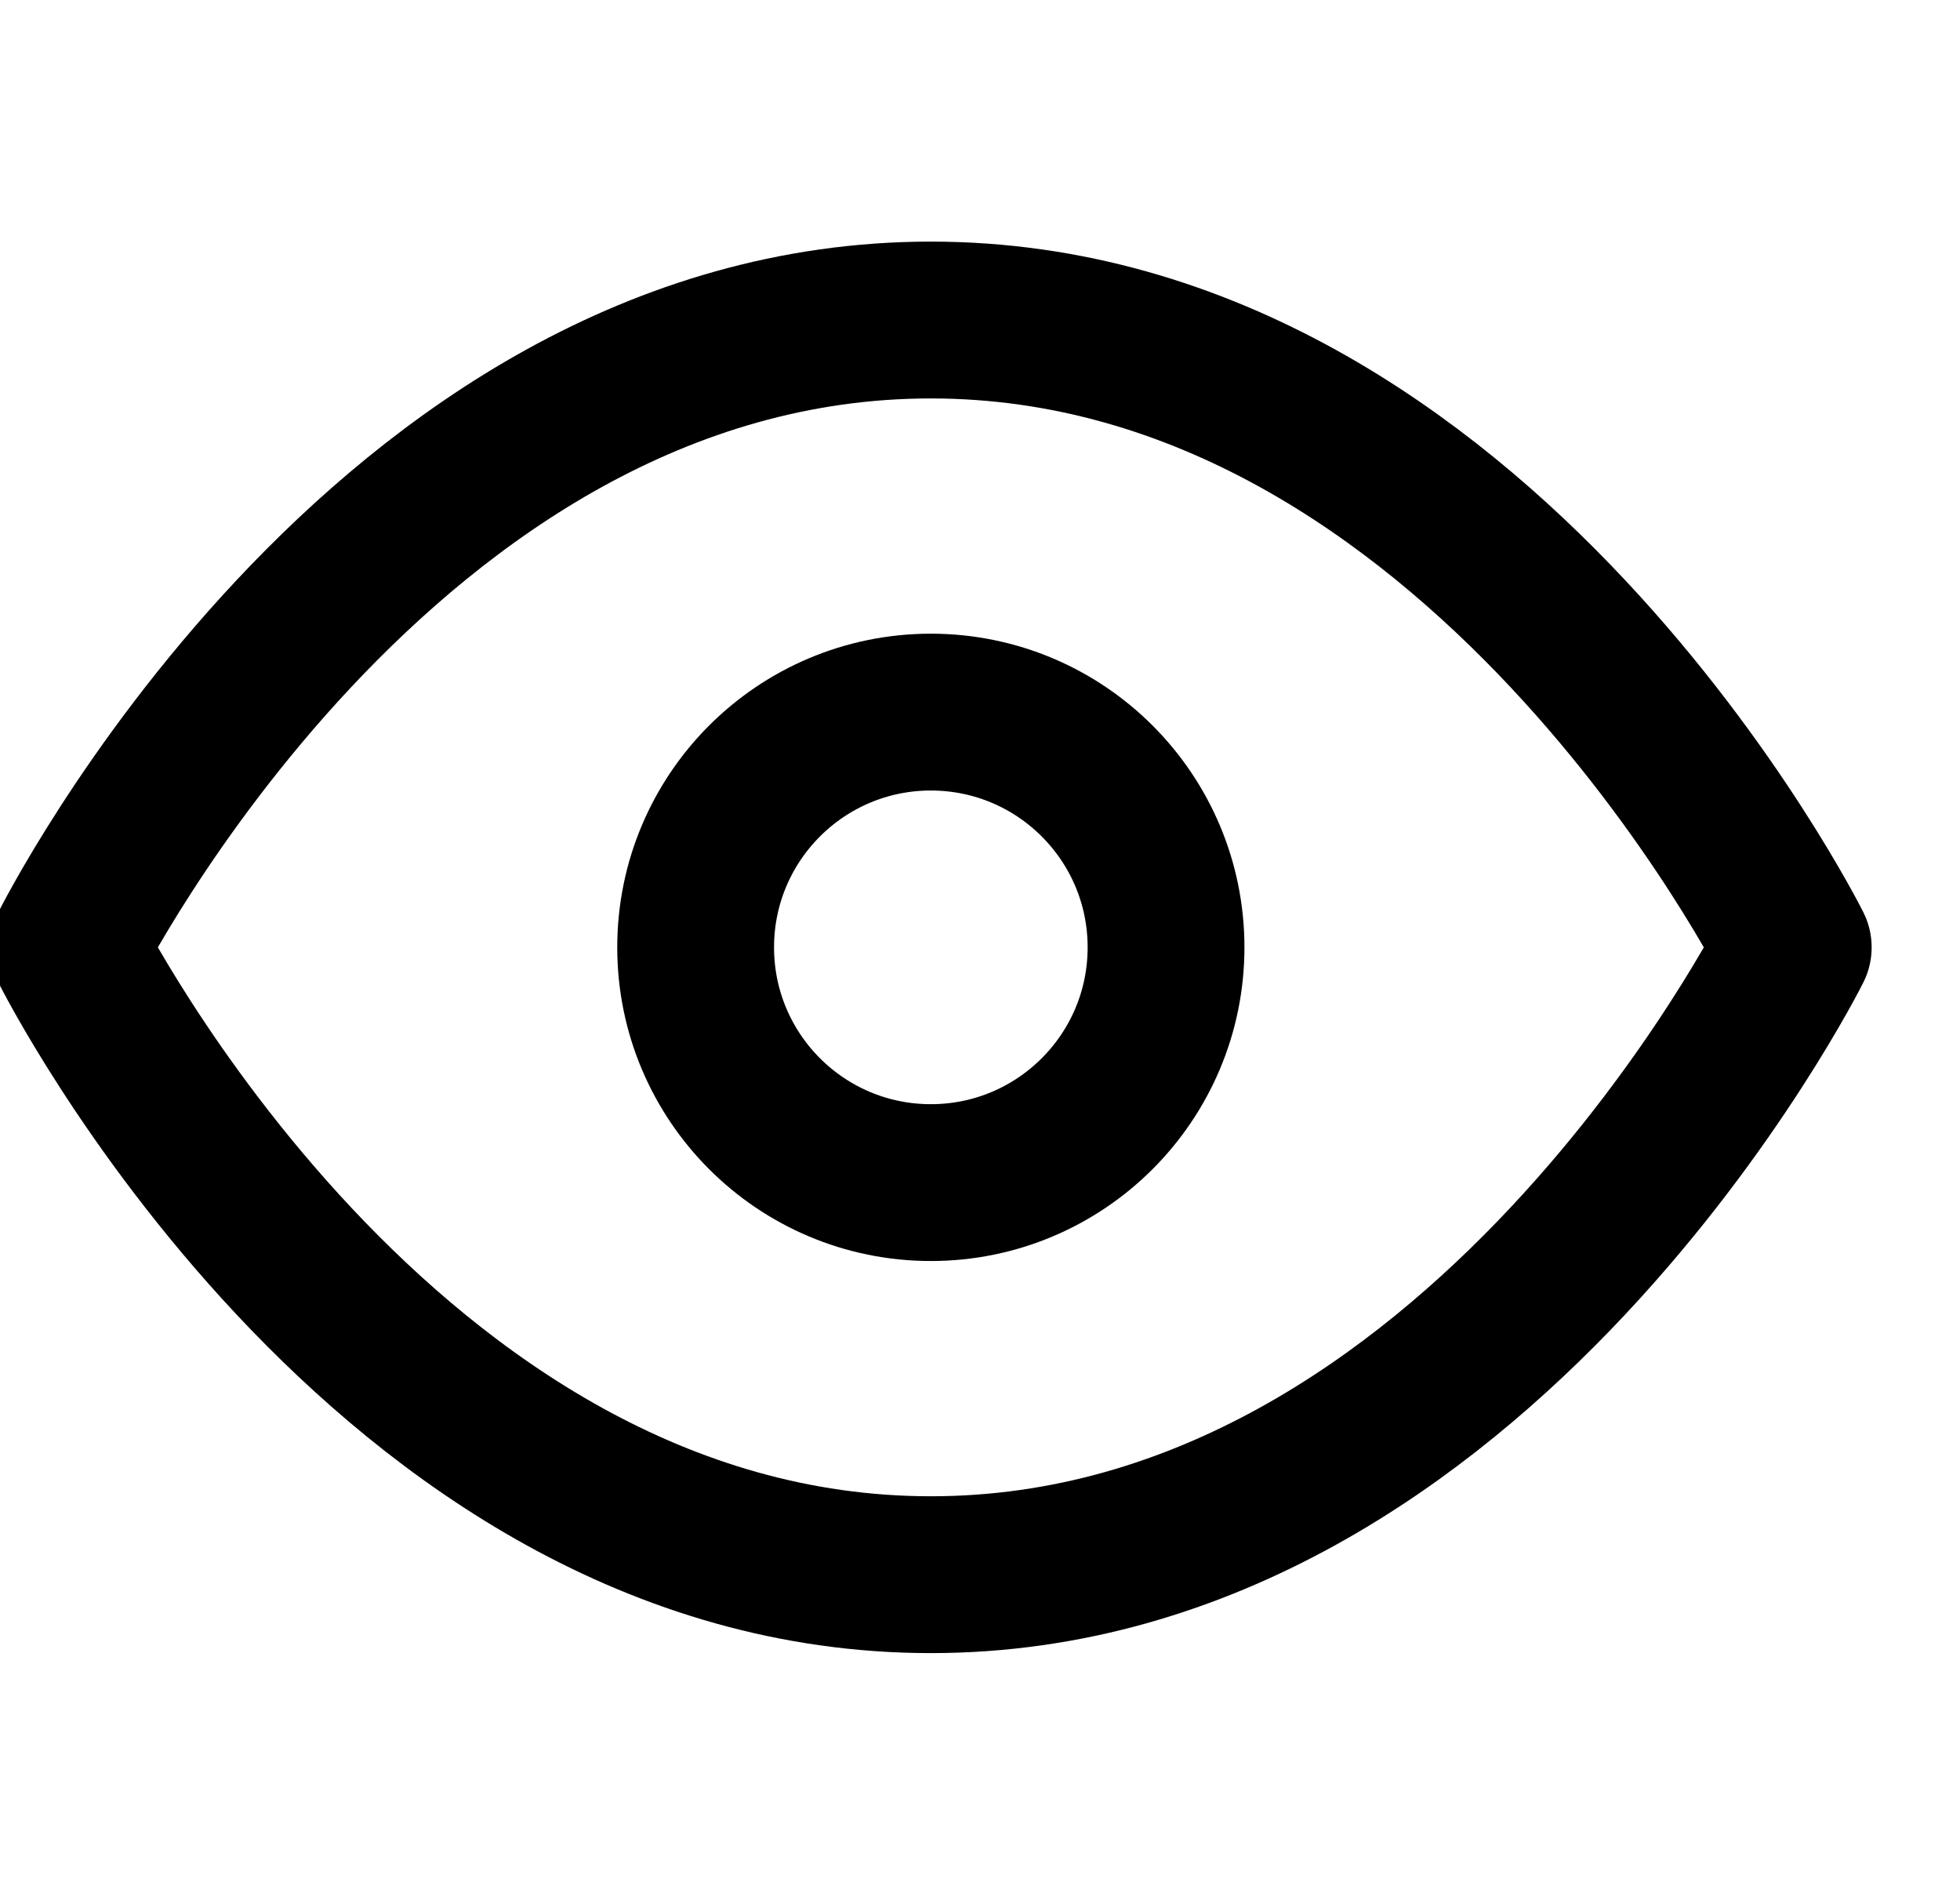 <svg width="25" height="24" viewBox="0 0 25 24" fill="none" xmlns="http://www.w3.org/2000/svg">
<g clip-path="url(#clip0_7_435)">
<path d="M0.873 12.081C0.873 12.081 4.873 4.081 11.873 4.081C18.873 4.081 22.873 12.081 22.873 12.081C22.873 12.081 18.873 20.081 11.873 20.081C4.873 20.081 0.873 12.081 0.873 12.081Z" stroke="black" stroke-width="2" stroke-linecap="round" stroke-linejoin="round"/>
<path d="M11.873 15.081C13.53 15.081 14.873 13.738 14.873 12.081C14.873 10.424 13.53 9.081 11.873 9.081C10.216 9.081 8.873 10.424 8.873 12.081C8.873 13.738 10.216 15.081 11.873 15.081Z" stroke="black" stroke-width="2" stroke-linecap="round" stroke-linejoin="round"/>
</g>
<defs>
<clipPath id="clip0_7_435">
<rect width="24.649" height="24" fill="white"/>
</clipPath>
</defs>
</svg>
